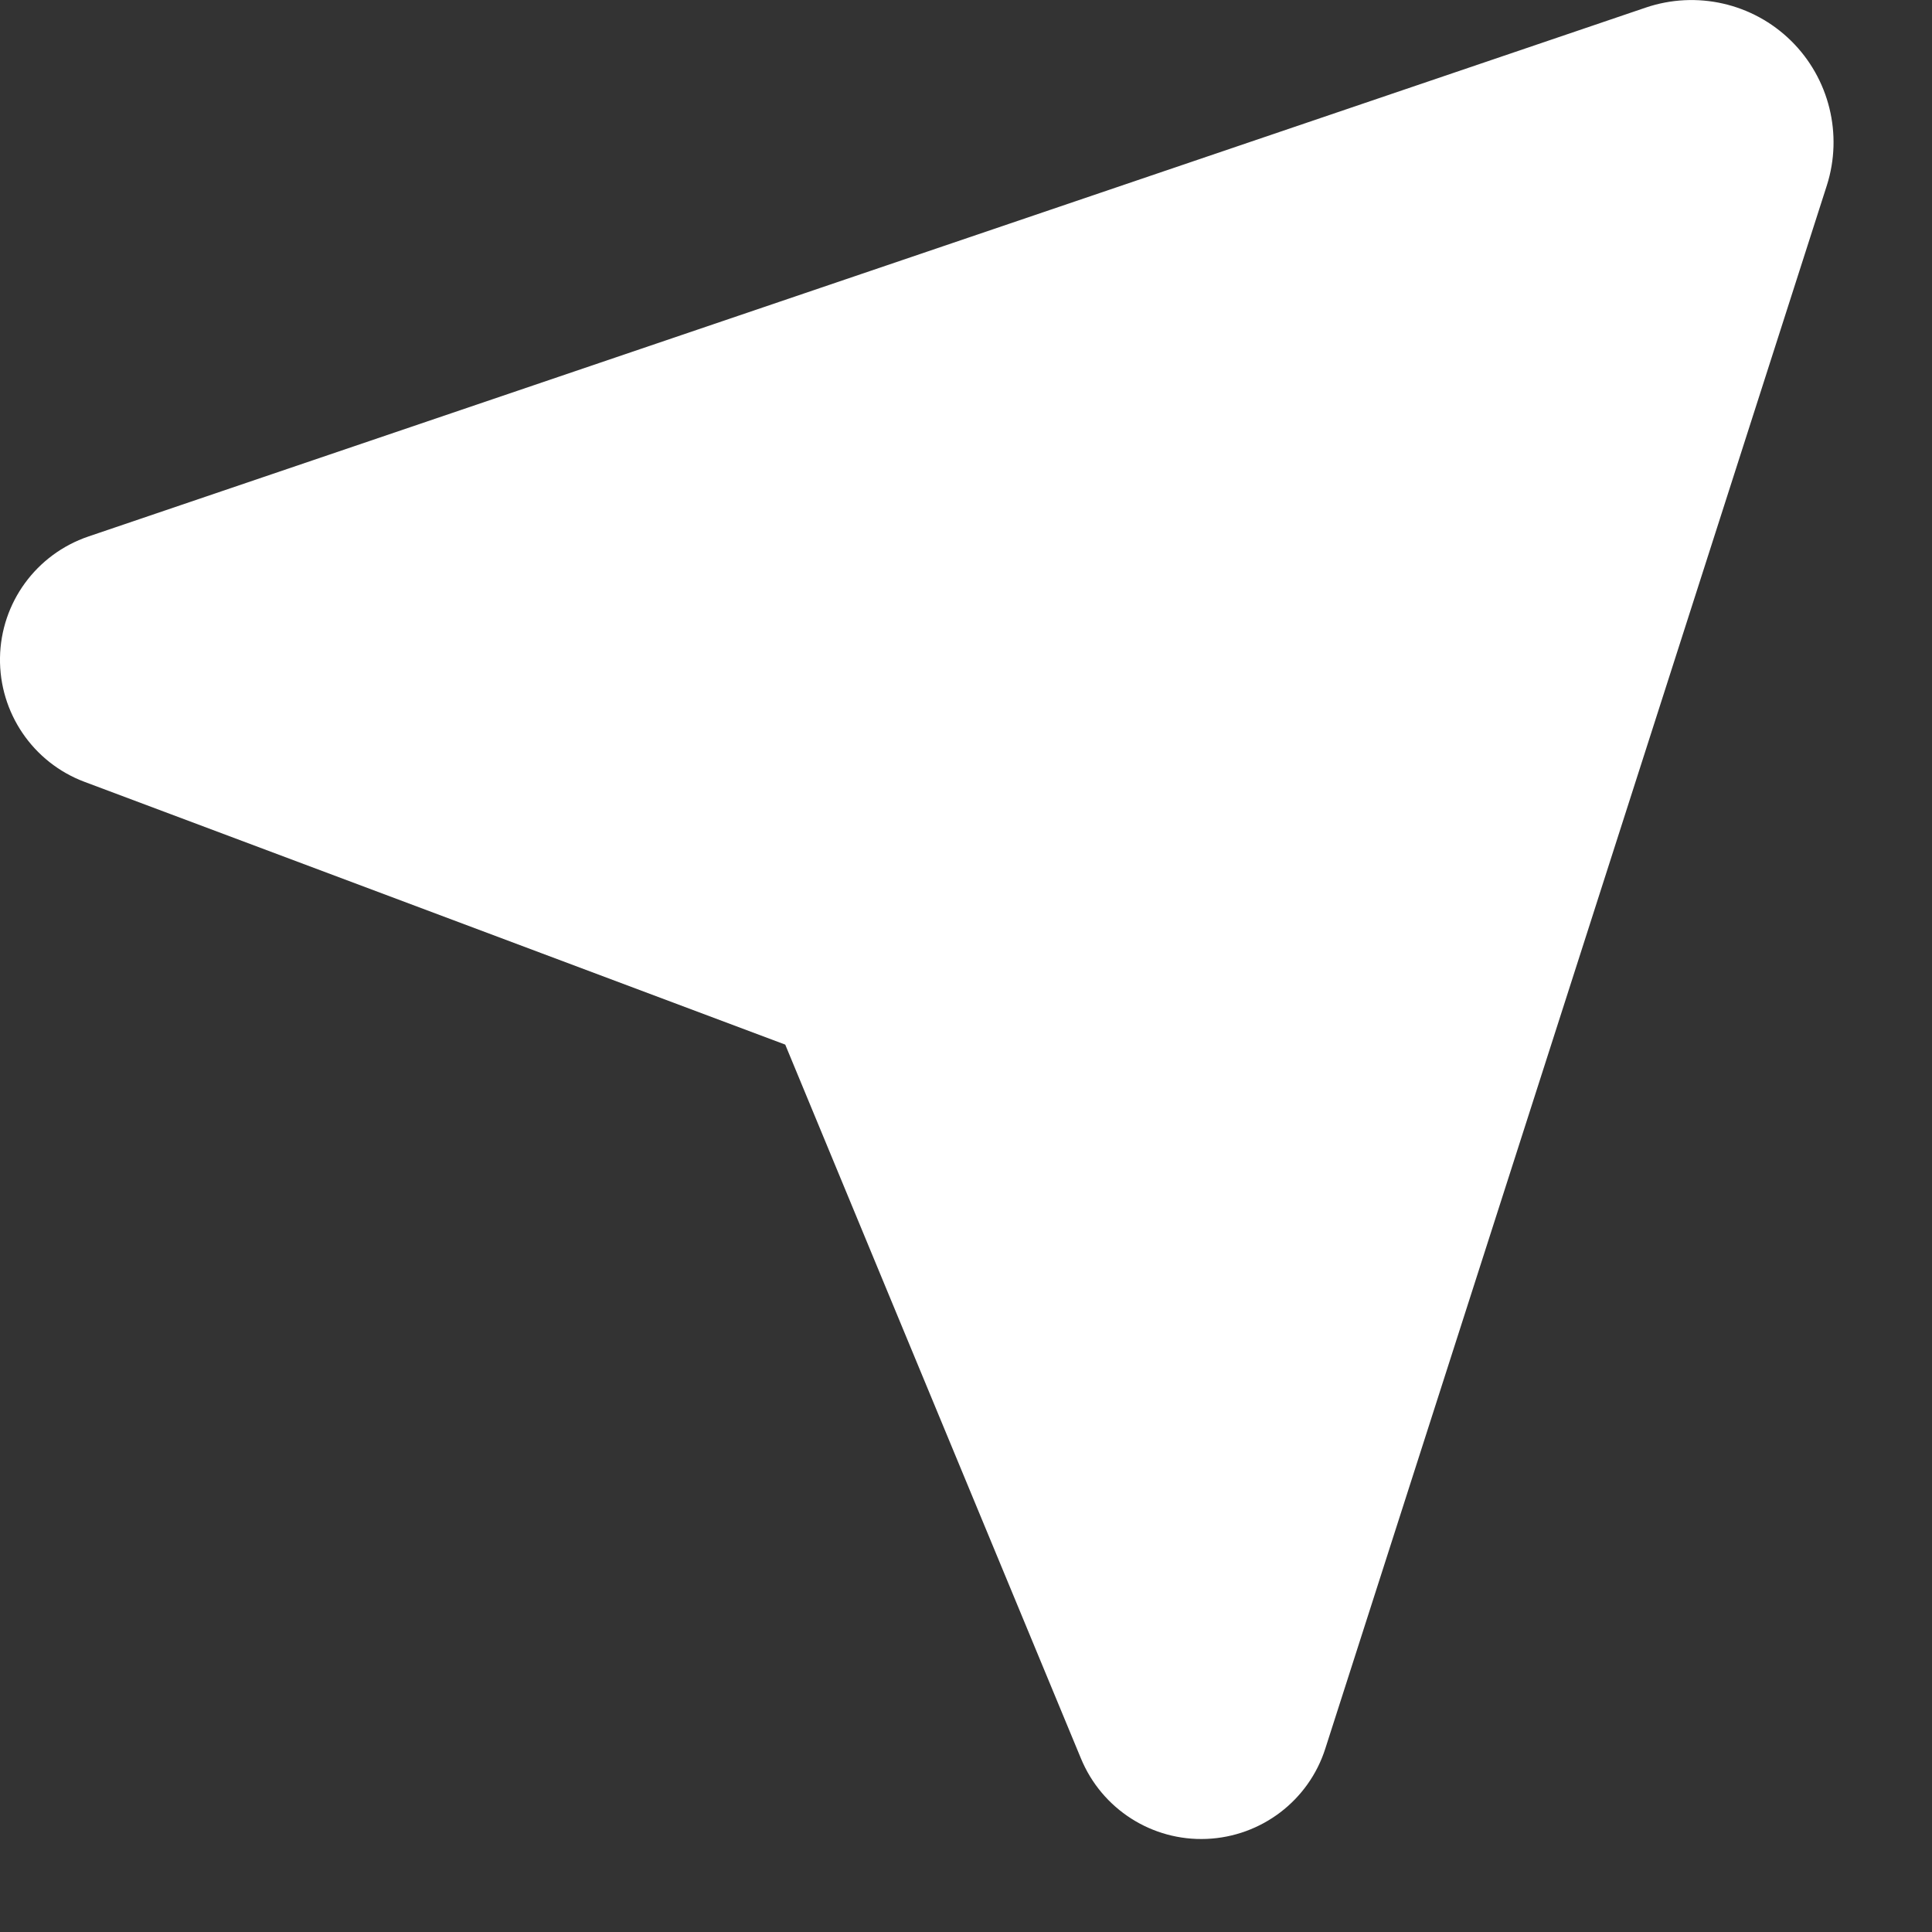 <svg width="16" height="16" viewBox="0 0 16 16" fill="none" xmlns="http://www.w3.org/2000/svg">
<rect x="0" y="0" width="16" height="16" fill="#333333" stroke="none"/>
<g id="navigation__230">
<path id="Fill 1" fill-rule="evenodd" clip-rule="evenodd" d="M0.732 4.443C0.3 4.59 0.007 4.991 0 5.447C-0.007 5.903 0.273 6.315 0.7 6.475C3.217 7.419 6.503 8.651 6.503 8.651C6.503 8.651 7.903 12.034 8.952 14.563C9.125 14.982 9.541 15.248 9.993 15.229C10.446 15.21 10.839 14.911 10.976 14.48C12.122 10.909 14.08 4.808 15.129 1.536C15.264 1.113 15.149 0.649 14.833 0.338C14.516 0.026 14.05 -0.08 13.629 0.063C10.38 1.166 4.316 3.226 0.732 4.443Z" fill="white"/>
</g>
</svg>
